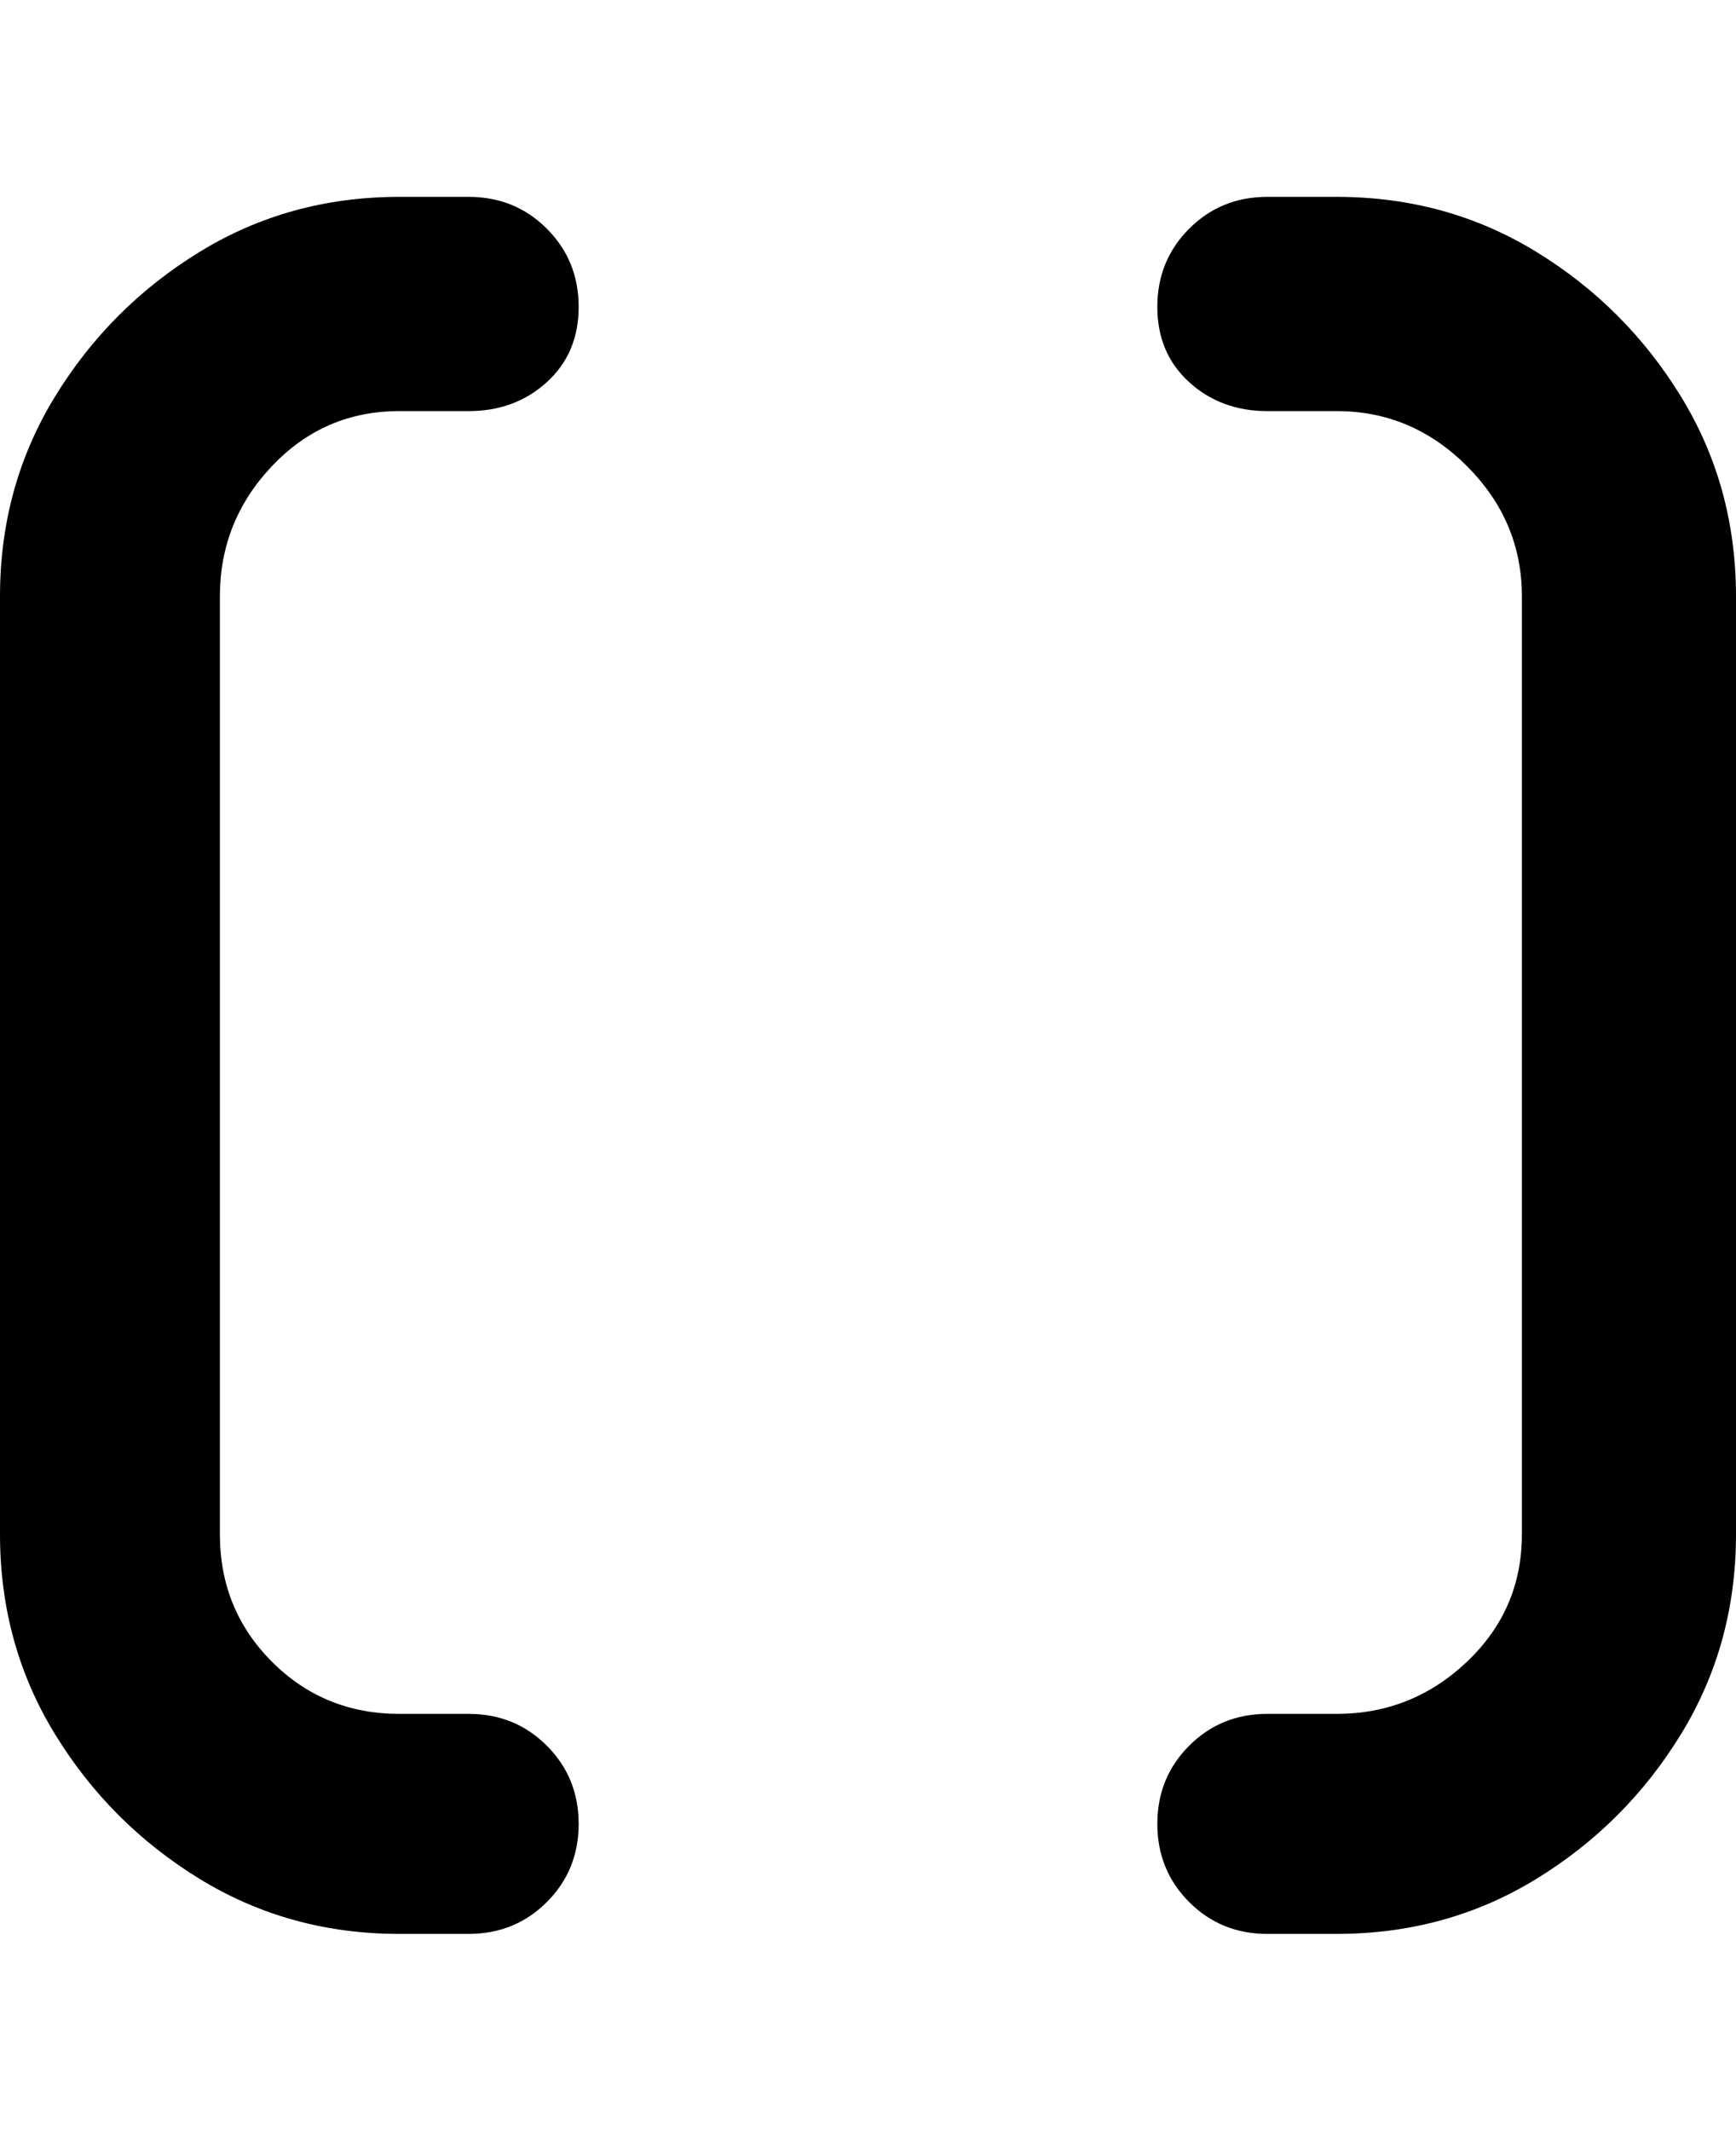<svg viewBox="0 0 300 368" xmlns="http://www.w3.org/2000/svg"><path d="M38 103v162q0 13 9 22t22 9h12q8 0 13.5 5.5T100 315q0 8-5.5 13.5T81 334H69q-19 0-34.5-9.5t-25-25Q0 284 0 265V103q0-19 9.5-34.5t25-25Q50 34 69 34h12q8 0 13.5 5.5T100 53q0 8-5.5 13T81 71H69q-13 0-22 9.5T38 103zm193-69h-12q-8 0-13.5 5.5T200 53q0 8 5.5 13t13.5 5h12q13 0 22.5 9.5T263 103v162q0 13-9.5 22t-22.5 9h-12q-8 0-13.5 5.5T200 315q0 8 5.5 13.5T219 334h12q19 0 34.5-9.5t25-25Q300 284 300 265V103q0-19-9.5-34.5t-25-25Q250 34 231 34z"/></svg>